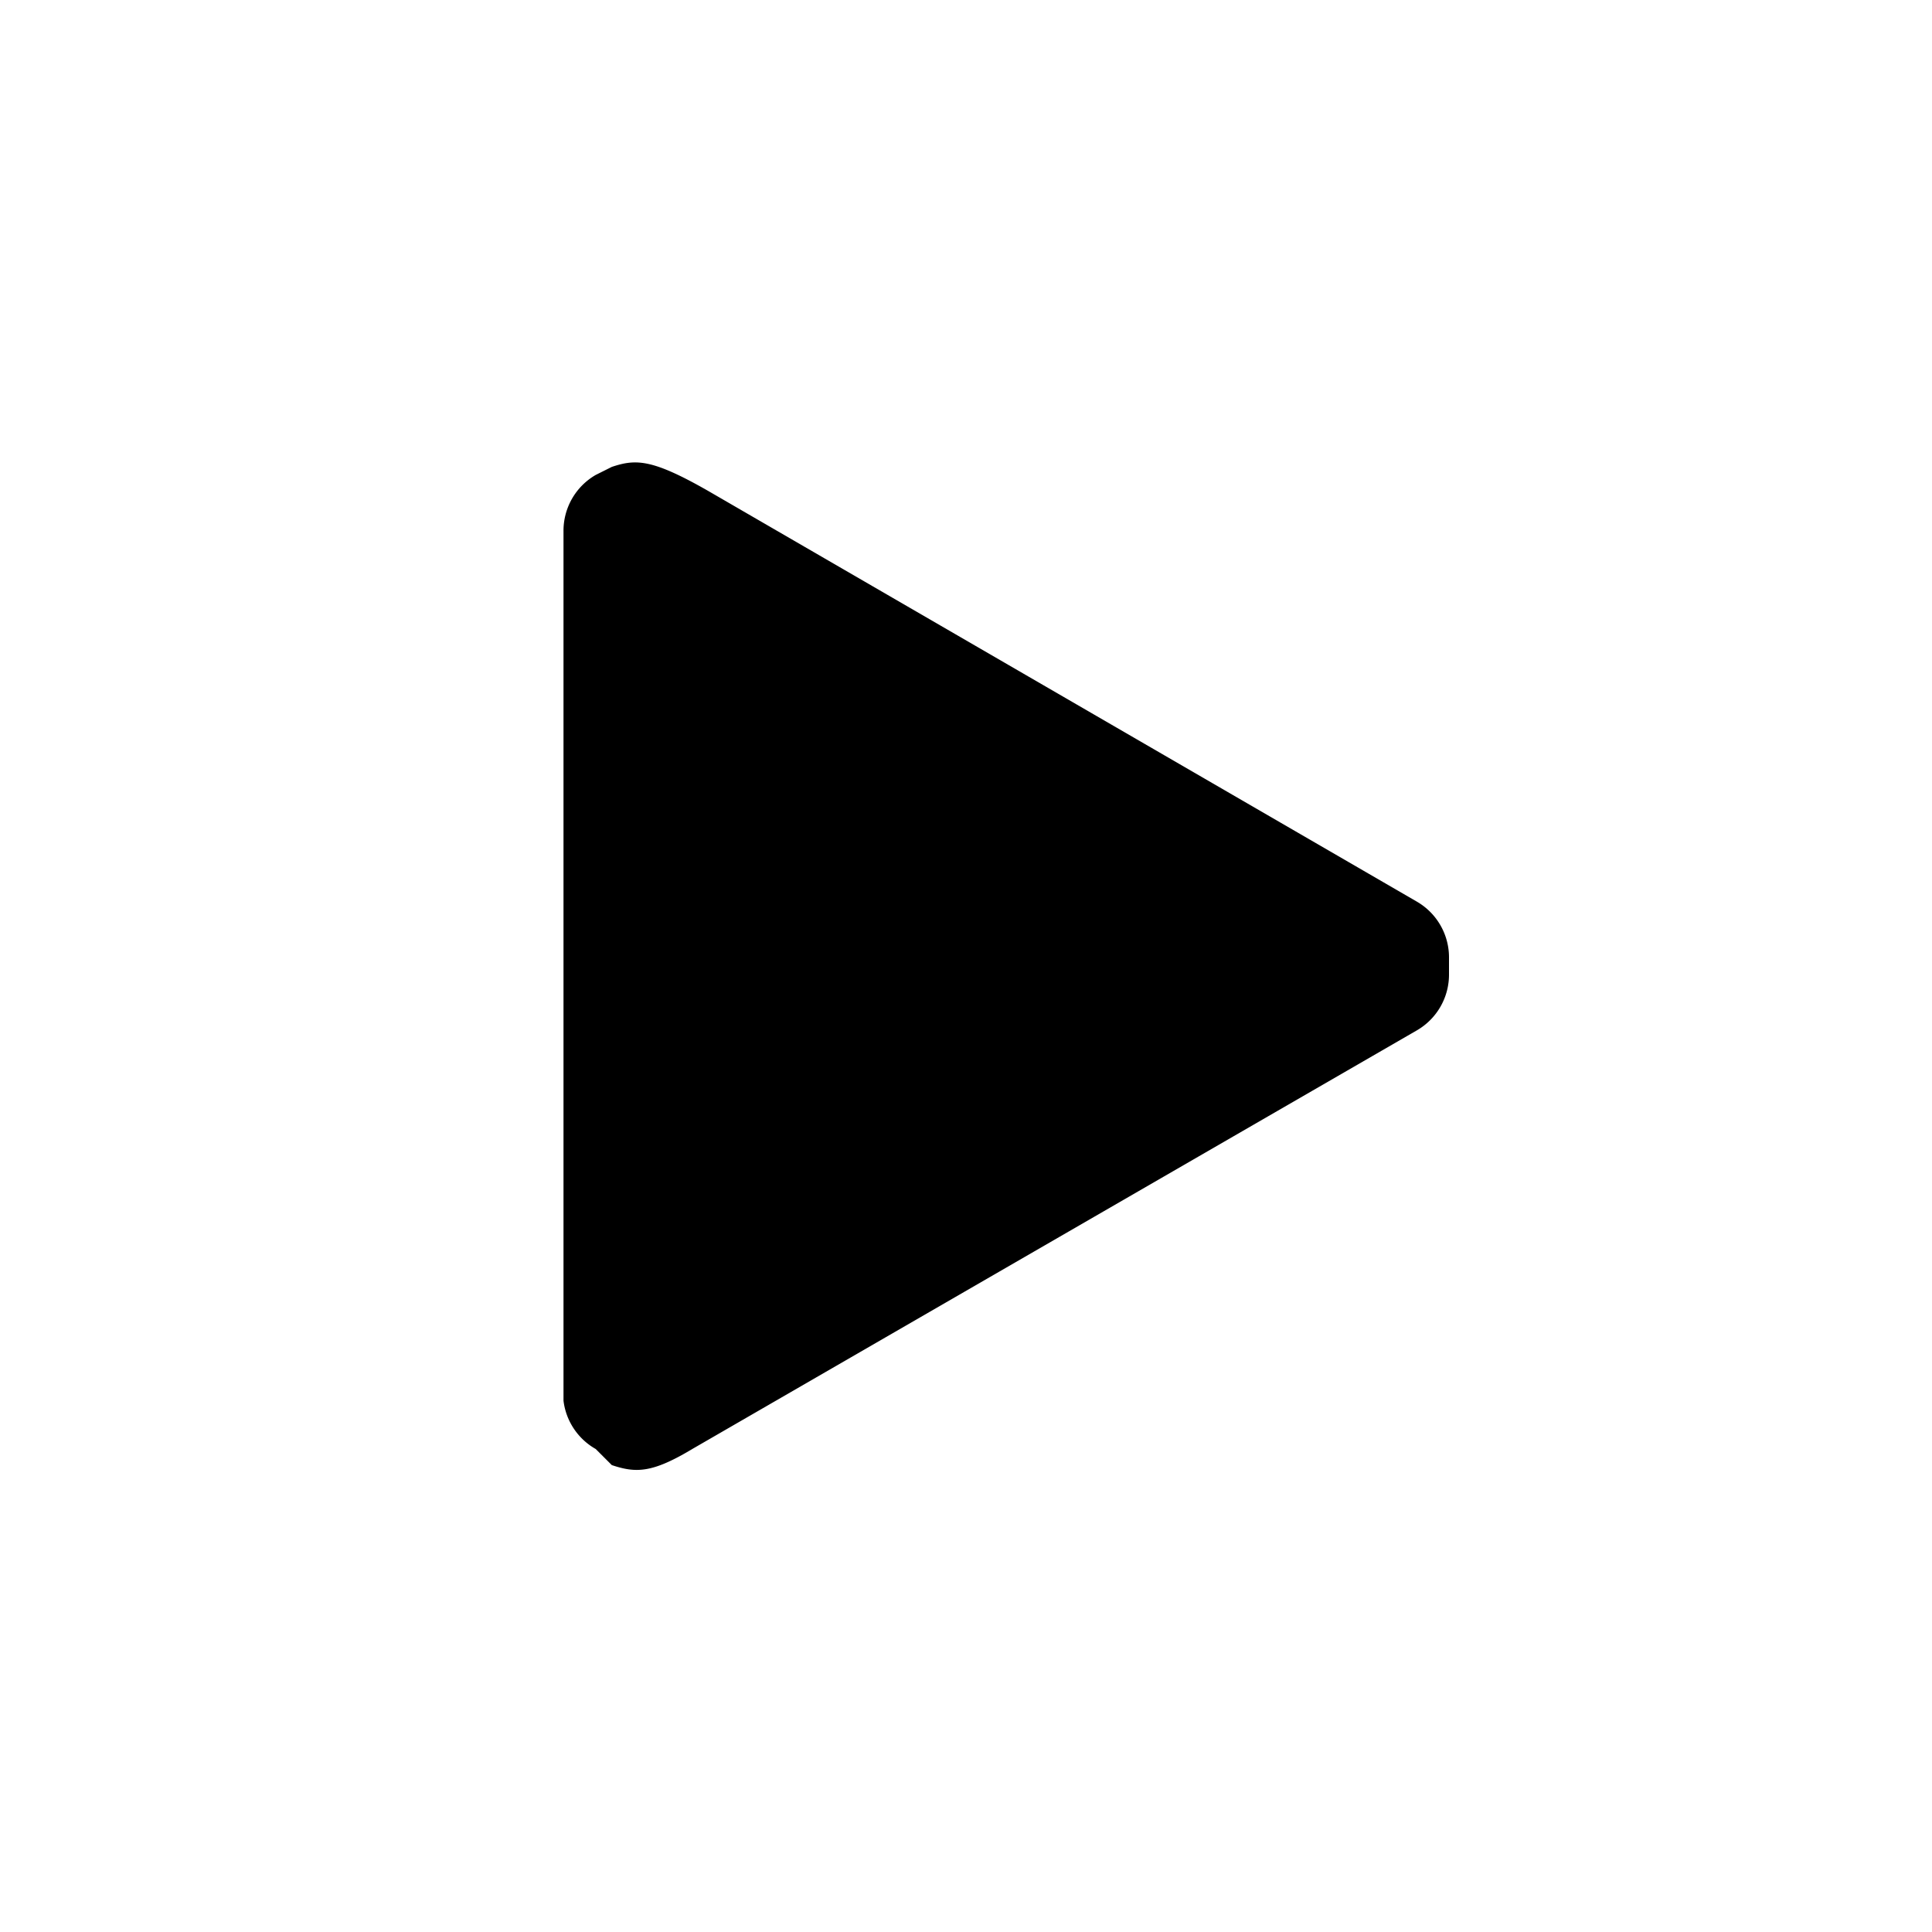 <svg xmlns="http://www.w3.org/2000/svg" fill="currentColor" width="24px" height="24px" viewBox="0 0 24 24">
  <path d="M18 11.9v.2a.8.8 0 01-.4.7l-9 5.2c-.5.3-.7.3-1 .2l-.2-.2a.8.8 0 01-.4-.6V6.6a.8.8 0 01.4-.7l.2-.1c.3-.1.5-.1 1.2.3l8.8 5.1a.8.8 0 01.4.7z"/>
</svg>
